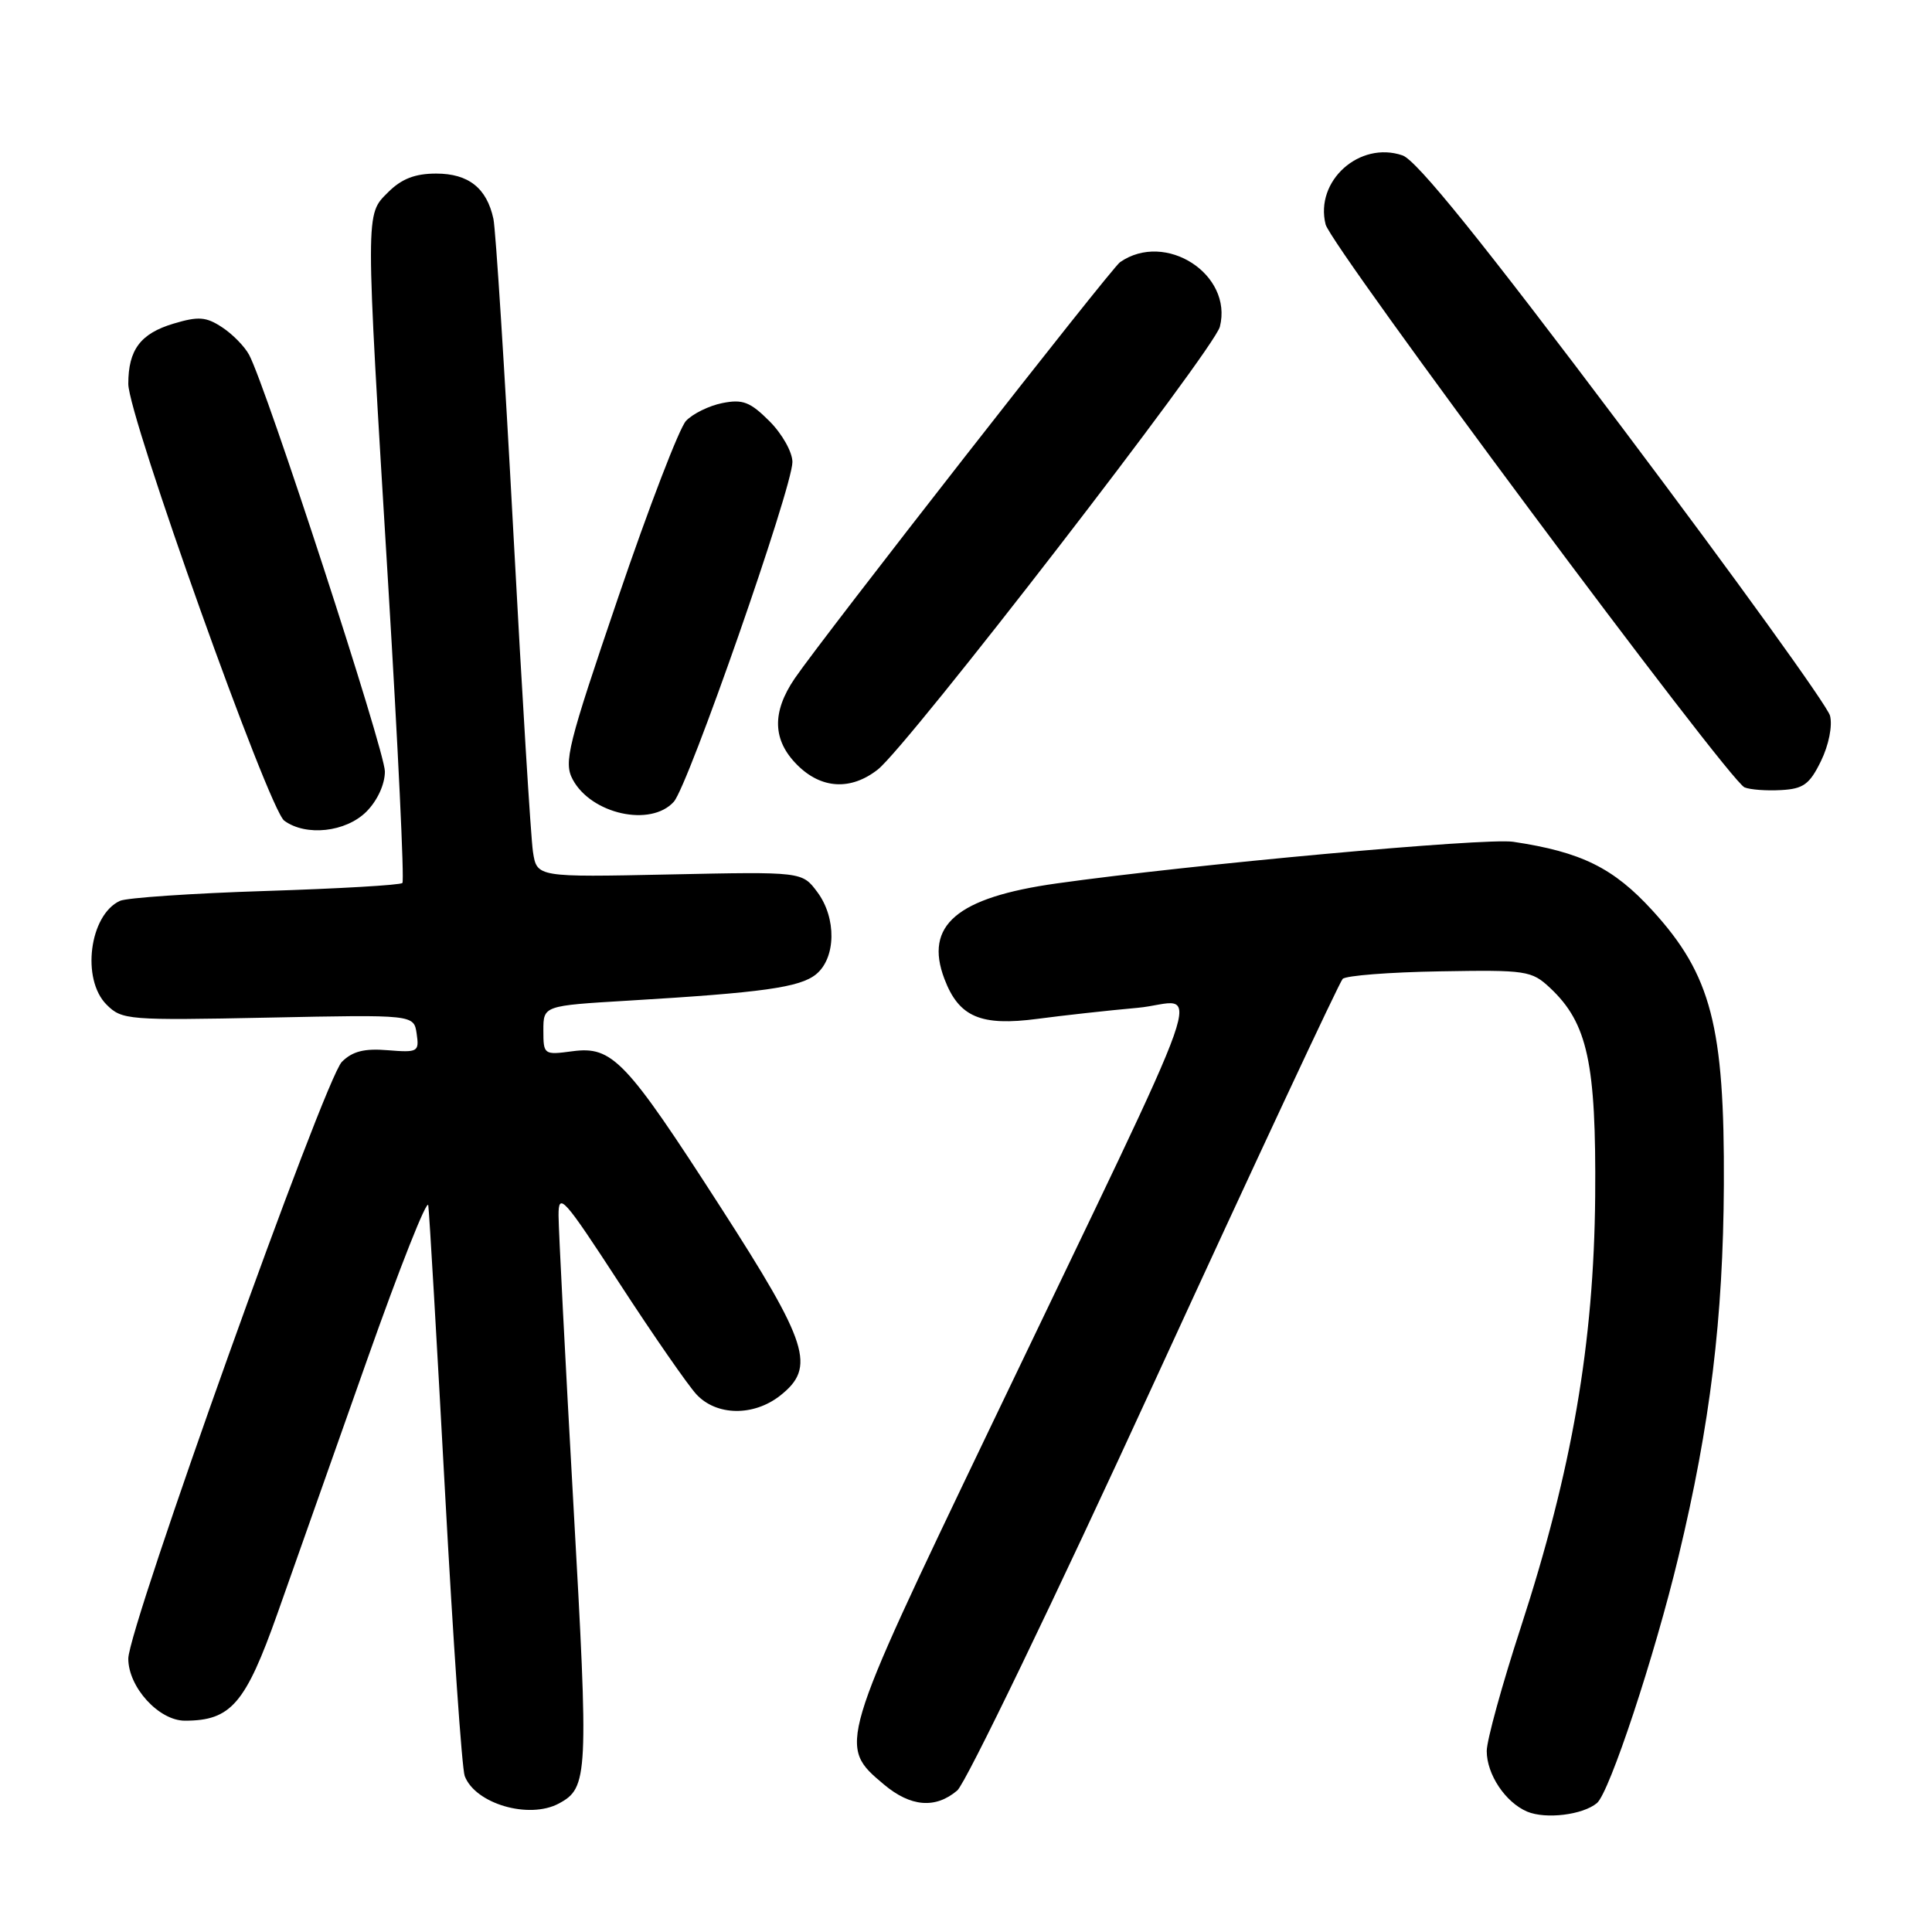 <?xml version="1.0" encoding="UTF-8" standalone="no"?>
<!DOCTYPE svg PUBLIC "-//W3C//DTD SVG 1.1//EN" "http://www.w3.org/Graphics/SVG/1.1/DTD/svg11.dtd" >
<svg xmlns="http://www.w3.org/2000/svg" xmlns:xlink="http://www.w3.org/1999/xlink" version="1.1" viewBox="0 0 256 256">
 <g >
 <path fill="currentColor"
d=" M 211.60 238.92 C 213.26 237.54 219.25 219.44 222.42 206.21 C 226.62 188.74 228.33 174.69 228.42 157.00 C 228.52 135.99 226.75 129.17 218.95 120.64 C 213.79 114.99 209.53 112.89 200.50 111.54 C 196.83 110.99 157.76 114.56 140.00 117.06 C 126.77 118.92 122.44 122.61 125.14 129.71 C 127.06 134.77 129.95 136.00 137.50 135.00 C 140.80 134.56 146.76 133.90 150.75 133.54 C 159.13 132.78 161.65 125.61 131.06 189.48 C 111.02 231.30 111.02 231.32 117.11 236.44 C 120.66 239.43 123.95 239.70 126.84 237.25 C 127.97 236.29 139.75 211.88 153.01 183.00 C 166.27 154.12 177.48 130.14 177.91 129.71 C 178.34 129.27 184.12 128.82 190.76 128.71 C 202.26 128.51 202.94 128.61 205.39 130.90 C 210.37 135.57 211.51 140.86 211.37 158.50 C 211.20 177.99 208.31 194.75 201.52 215.61 C 199.03 223.24 197.00 230.62 197.00 232.02 C 197.00 235.12 199.48 238.83 202.36 240.05 C 204.82 241.08 209.71 240.49 211.60 238.92 Z  M 74.04 238.98 C 77.94 236.89 78.01 235.40 75.98 199.37 C 74.90 180.19 74.02 162.96 74.01 161.07 C 74.00 157.91 74.64 158.62 82.10 170.07 C 86.55 176.91 91.13 183.51 92.27 184.75 C 94.92 187.62 99.84 187.70 103.37 184.93 C 108.14 181.17 107.18 178.11 95.44 159.89 C 82.90 140.43 81.15 138.58 75.82 139.30 C 72.07 139.80 72.00 139.75 72.00 136.53 C 72.00 133.26 72.00 133.26 83.25 132.59 C 101.06 131.53 105.97 130.84 108.12 129.11 C 110.78 126.95 110.87 121.64 108.29 118.19 C 106.28 115.50 106.28 115.50 88.71 115.87 C 71.14 116.24 71.14 116.24 70.62 112.87 C 70.34 111.02 69.17 91.95 68.02 70.50 C 66.87 49.05 65.68 30.38 65.38 29.00 C 64.50 24.92 62.08 23.00 57.80 23.00 C 55.00 23.00 53.22 23.69 51.45 25.45 C 48.39 28.52 48.39 27.30 51.44 77.50 C 52.74 98.95 53.59 116.72 53.32 117.00 C 53.05 117.28 44.88 117.75 35.17 118.06 C 25.45 118.37 16.77 118.96 15.89 119.37 C 11.85 121.23 10.75 129.75 14.12 133.12 C 16.15 135.15 16.94 135.22 35.53 134.84 C 54.84 134.44 54.84 134.44 55.21 136.97 C 55.56 139.38 55.38 139.48 51.38 139.16 C 48.28 138.90 46.70 139.30 45.30 140.70 C 43.00 143.00 17.00 215.67 17.00 219.78 C 17.00 223.56 21.05 228.00 24.50 228.00 C 30.60 228.00 32.52 225.78 36.77 213.78 C 38.96 207.58 44.30 192.47 48.63 180.22 C 52.96 167.97 56.61 158.74 56.75 159.72 C 56.89 160.70 57.88 177.73 58.96 197.56 C 60.04 217.39 61.21 234.40 61.58 235.34 C 62.99 239.02 70.09 241.09 74.04 238.98 Z  M 48.55 107.55 C 50.01 106.08 51.00 103.93 51.00 102.22 C 51.00 99.49 35.29 51.27 33.01 47.02 C 32.42 45.91 30.80 44.26 29.42 43.36 C 27.30 41.97 26.30 41.89 22.97 42.89 C 18.61 44.20 17.00 46.35 17.00 50.87 C 17.00 55.15 35.60 107.24 37.67 108.75 C 40.55 110.85 45.82 110.27 48.55 107.55 Z  M 89.28 106.24 C 91.20 104.12 105.00 64.59 105.00 61.22 C 105.00 59.91 103.64 57.49 101.96 55.81 C 99.40 53.25 98.41 52.87 95.71 53.41 C 93.95 53.76 91.78 54.83 90.90 55.77 C 90.01 56.72 85.97 67.24 81.92 79.14 C 75.21 98.83 74.67 101.01 75.89 103.29 C 78.35 107.88 86.23 109.62 89.28 106.24 Z  M 241.29 100.84 C 242.32 98.73 242.83 96.18 242.49 94.84 C 242.17 93.55 229.89 76.53 215.20 57.00 C 196.34 31.92 187.72 21.24 185.84 20.59 C 180.15 18.64 174.20 23.97 175.65 29.74 C 176.39 32.68 229.06 103.46 231.16 104.33 C 231.90 104.64 234.07 104.80 236.00 104.69 C 238.96 104.53 239.78 103.93 241.29 100.84 Z  M 116.32 101.96 C 120.31 98.83 160.89 46.29 161.64 43.29 C 163.39 36.34 154.42 30.56 148.41 34.74 C 147.21 35.58 109.00 84.47 105.31 89.89 C 102.25 94.38 102.36 98.09 105.64 101.36 C 108.82 104.55 112.75 104.77 116.32 101.96 Z "/>
</g>
</svg>